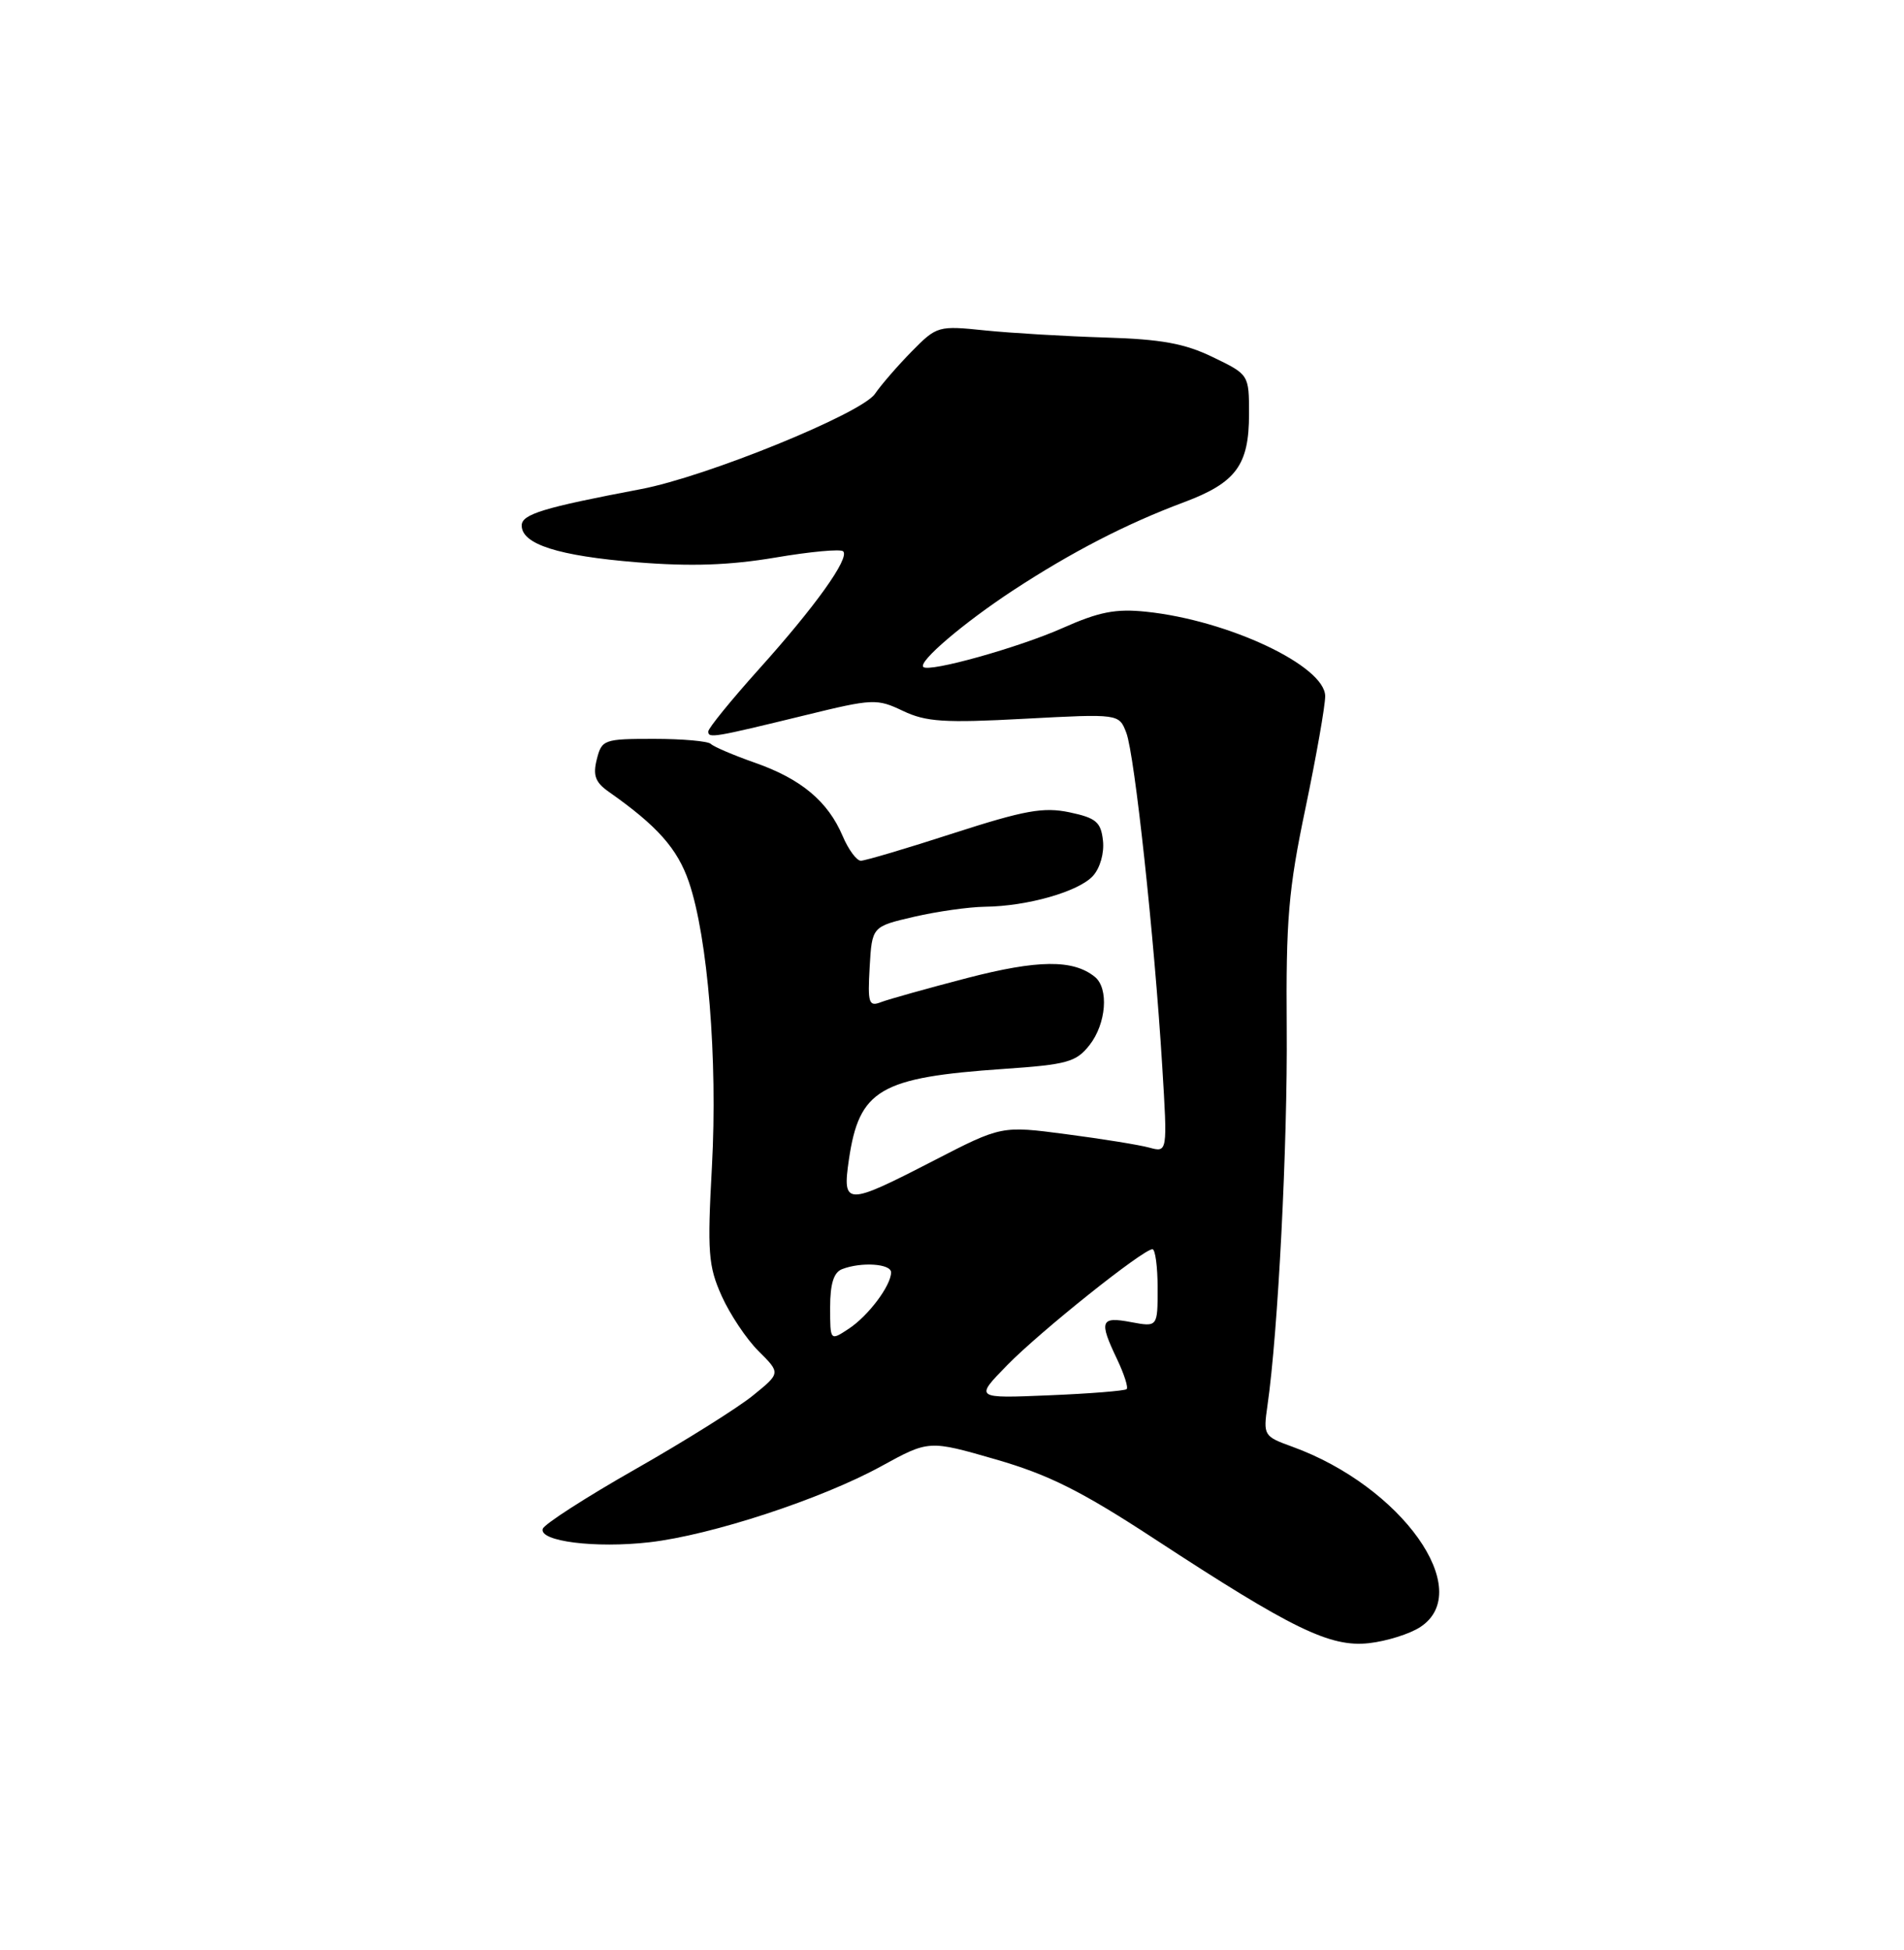 <?xml version="1.0" encoding="UTF-8" standalone="no"?>
<!DOCTYPE svg PUBLIC "-//W3C//DTD SVG 1.1//EN" "http://www.w3.org/Graphics/SVG/1.1/DTD/svg11.dtd" >
<svg xmlns="http://www.w3.org/2000/svg" xmlns:xlink="http://www.w3.org/1999/xlink" version="1.1" viewBox="0 0 250 256">
 <g >
 <path fill="currentColor"
d=" M 186.49 213.60 C 193.78 208.82 184.04 195.12 169.64 189.91 C 165.93 188.57 165.86 188.44 166.42 184.52 C 167.81 174.96 169.07 150.24 168.95 135.00 C 168.84 120.77 169.17 116.79 171.41 106.11 C 172.83 99.30 174.00 92.68 174.00 91.40 C 174.00 87.43 161.29 81.43 150.50 80.31 C 146.49 79.89 144.31 80.32 139.50 82.46 C 133.74 85.02 121.97 88.31 121.23 87.56 C 120.54 86.87 126.54 81.76 133.00 77.52 C 140.69 72.48 147.89 68.76 155.47 65.93 C 162.30 63.37 164.00 61.06 164.00 54.37 C 164.00 49.18 164.00 49.18 159.26 46.89 C 155.55 45.09 152.48 44.53 145.09 44.31 C 139.89 44.15 132.82 43.73 129.36 43.38 C 123.19 42.74 123.01 42.79 119.73 46.12 C 117.90 47.98 115.71 50.50 114.88 51.71 C 113.11 54.30 92.72 62.60 84.12 64.22 C 71.31 66.65 68.50 67.51 68.50 68.99 C 68.50 71.45 73.30 72.98 83.65 73.82 C 90.73 74.39 95.80 74.21 101.80 73.20 C 106.38 72.42 110.39 72.05 110.71 72.38 C 111.60 73.26 107.02 79.66 99.63 87.87 C 95.99 91.93 93.00 95.60 93.00 96.03 C 93.00 96.95 93.65 96.84 105.75 93.89 C 114.61 91.72 115.14 91.70 118.56 93.33 C 121.59 94.77 123.98 94.93 134.53 94.36 C 146.93 93.70 146.93 93.70 147.89 96.21 C 148.98 99.08 151.57 123.07 152.60 139.91 C 153.30 151.31 153.30 151.31 150.90 150.66 C 149.58 150.30 144.68 149.51 140.00 148.90 C 131.50 147.78 131.50 147.78 122.56 152.39 C 111.08 158.31 110.58 158.31 111.46 152.25 C 112.81 143.03 115.51 141.45 131.80 140.33 C 140.12 139.76 141.30 139.43 143.05 137.21 C 145.26 134.40 145.62 129.75 143.75 128.24 C 140.90 125.94 136.27 125.99 126.98 128.40 C 121.76 129.76 116.69 131.18 115.69 131.56 C 114.07 132.19 113.92 131.72 114.19 126.95 C 114.50 121.64 114.50 121.64 120.00 120.36 C 123.03 119.66 127.21 119.07 129.31 119.04 C 134.90 118.98 141.64 117.05 143.51 114.99 C 144.45 113.95 145.01 111.97 144.82 110.34 C 144.55 107.91 143.91 107.38 140.42 106.64 C 137.00 105.93 134.55 106.37 125.19 109.39 C 119.06 111.38 113.58 113.00 113.03 113.00 C 112.48 113.00 111.40 111.54 110.64 109.75 C 108.71 105.21 105.20 102.27 99.17 100.15 C 96.32 99.15 93.70 98.03 93.33 97.66 C 92.97 97.30 89.60 97.00 85.85 97.00 C 79.29 97.00 79.01 97.10 78.36 99.69 C 77.83 101.80 78.17 102.71 79.92 103.94 C 86.29 108.41 88.95 111.40 90.45 115.78 C 92.94 123.07 94.24 139.07 93.48 153.12 C 92.86 164.40 93.00 166.21 94.75 170.12 C 95.83 172.53 98.01 175.80 99.60 177.38 C 102.50 180.26 102.50 180.26 98.87 183.20 C 96.88 184.82 89.94 189.17 83.44 192.87 C 76.95 196.56 71.47 200.09 71.27 200.70 C 70.72 202.35 78.17 203.29 85.29 202.47 C 93.40 201.54 107.89 196.79 115.73 192.48 C 121.97 189.06 121.97 189.06 130.73 191.59 C 137.70 193.60 141.99 195.75 151.59 202.03 C 169.69 213.87 174.64 216.28 179.74 215.72 C 182.07 215.46 185.10 214.51 186.49 213.60 Z  M 132.24 179.23 C 136.59 174.78 150.09 164.00 151.32 164.00 C 151.69 164.00 152.00 166.30 152.00 169.11 C 152.00 174.22 152.00 174.22 148.50 173.57 C 144.49 172.81 144.27 173.41 146.68 178.45 C 147.60 180.39 148.17 182.15 147.93 182.37 C 147.69 182.59 143.11 182.96 137.74 183.18 C 127.98 183.59 127.98 183.59 132.24 179.23 Z  M 109.00 171.63 C 109.00 168.53 109.47 167.03 110.58 166.61 C 113.10 165.64 117.00 165.90 117.00 167.04 C 117.00 168.77 114.00 172.77 111.43 174.45 C 109.00 176.05 109.00 176.05 109.00 171.63 Z "/>
</g>
</svg>